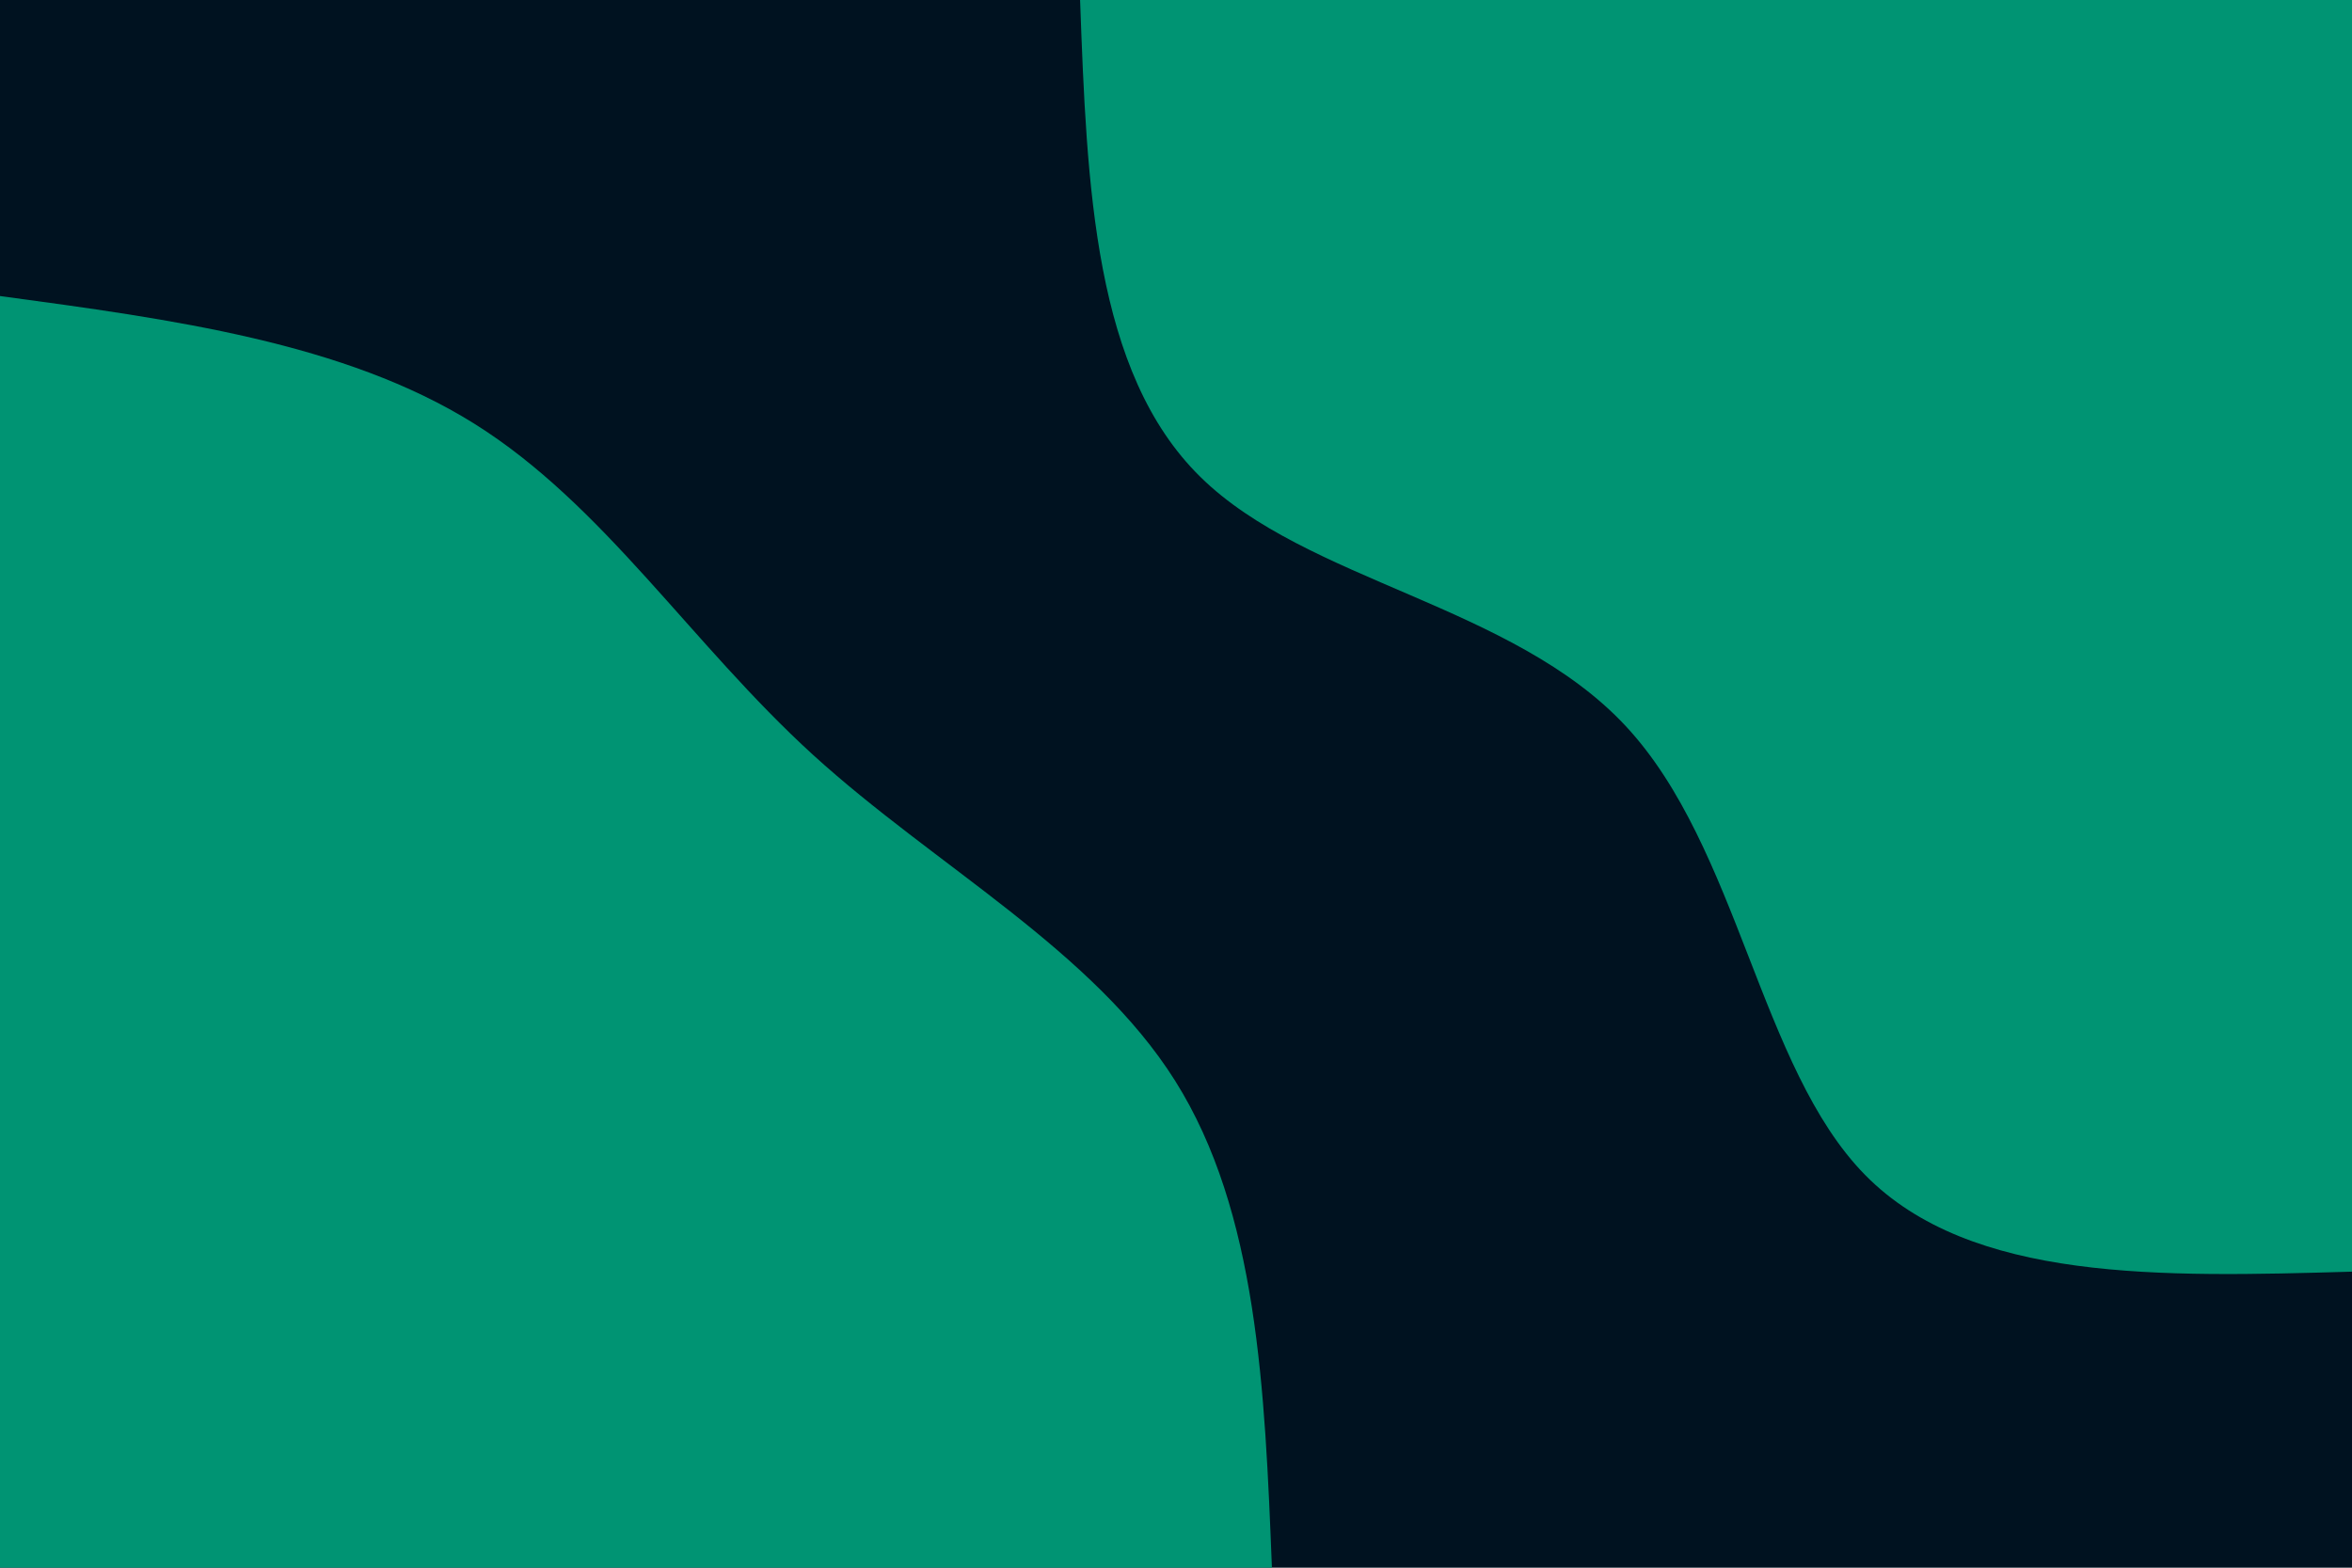 <svg id="visual" viewBox="0 0 900 600" width="900" height="600" xmlns="http://www.w3.org/2000/svg" xmlns:xlink="http://www.w3.org/1999/xlink" version="1.1"><rect x="0" y="0" width="900" height="600" fill="#001220"></rect><defs><linearGradient id="grad1_0" x1="33.3%" y1="0%" x2="100%" y2="100%"><stop offset="20%" stop-color="#001220" stop-opacity="1"></stop><stop offset="80%" stop-color="#001220" stop-opacity="1"></stop></linearGradient></defs><defs><linearGradient id="grad2_0" x1="0%" y1="0%" x2="66.7%" y2="100%"><stop offset="20%" stop-color="#001220" stop-opacity="1"></stop><stop offset="80%" stop-color="#001220" stop-opacity="1"></stop></linearGradient></defs><g transform="translate(900, 0)"><path d="M0 486.7C-72.9 488.8 -145.9 490.8 -186.3 449.7C-226.7 408.6 -234.6 324.4 -277.9 277.9C-321.2 231.4 -400 222.6 -440.7 182.5C-481.4 142.5 -484.1 71.3 -486.7 0L0 0Z" fill="#009473"></path></g><g transform="translate(0, 600)"><path d="M0 -486.7C65.9 -477.8 131.8 -468.9 181.4 -437.9C231 -406.9 264.3 -353.8 311.1 -311.1C357.9 -268.5 418.2 -236.4 449.7 -186.3C481.2 -136.2 484 -68.1 486.7 0L0 0Z" fill="#009473"></path></g></svg>